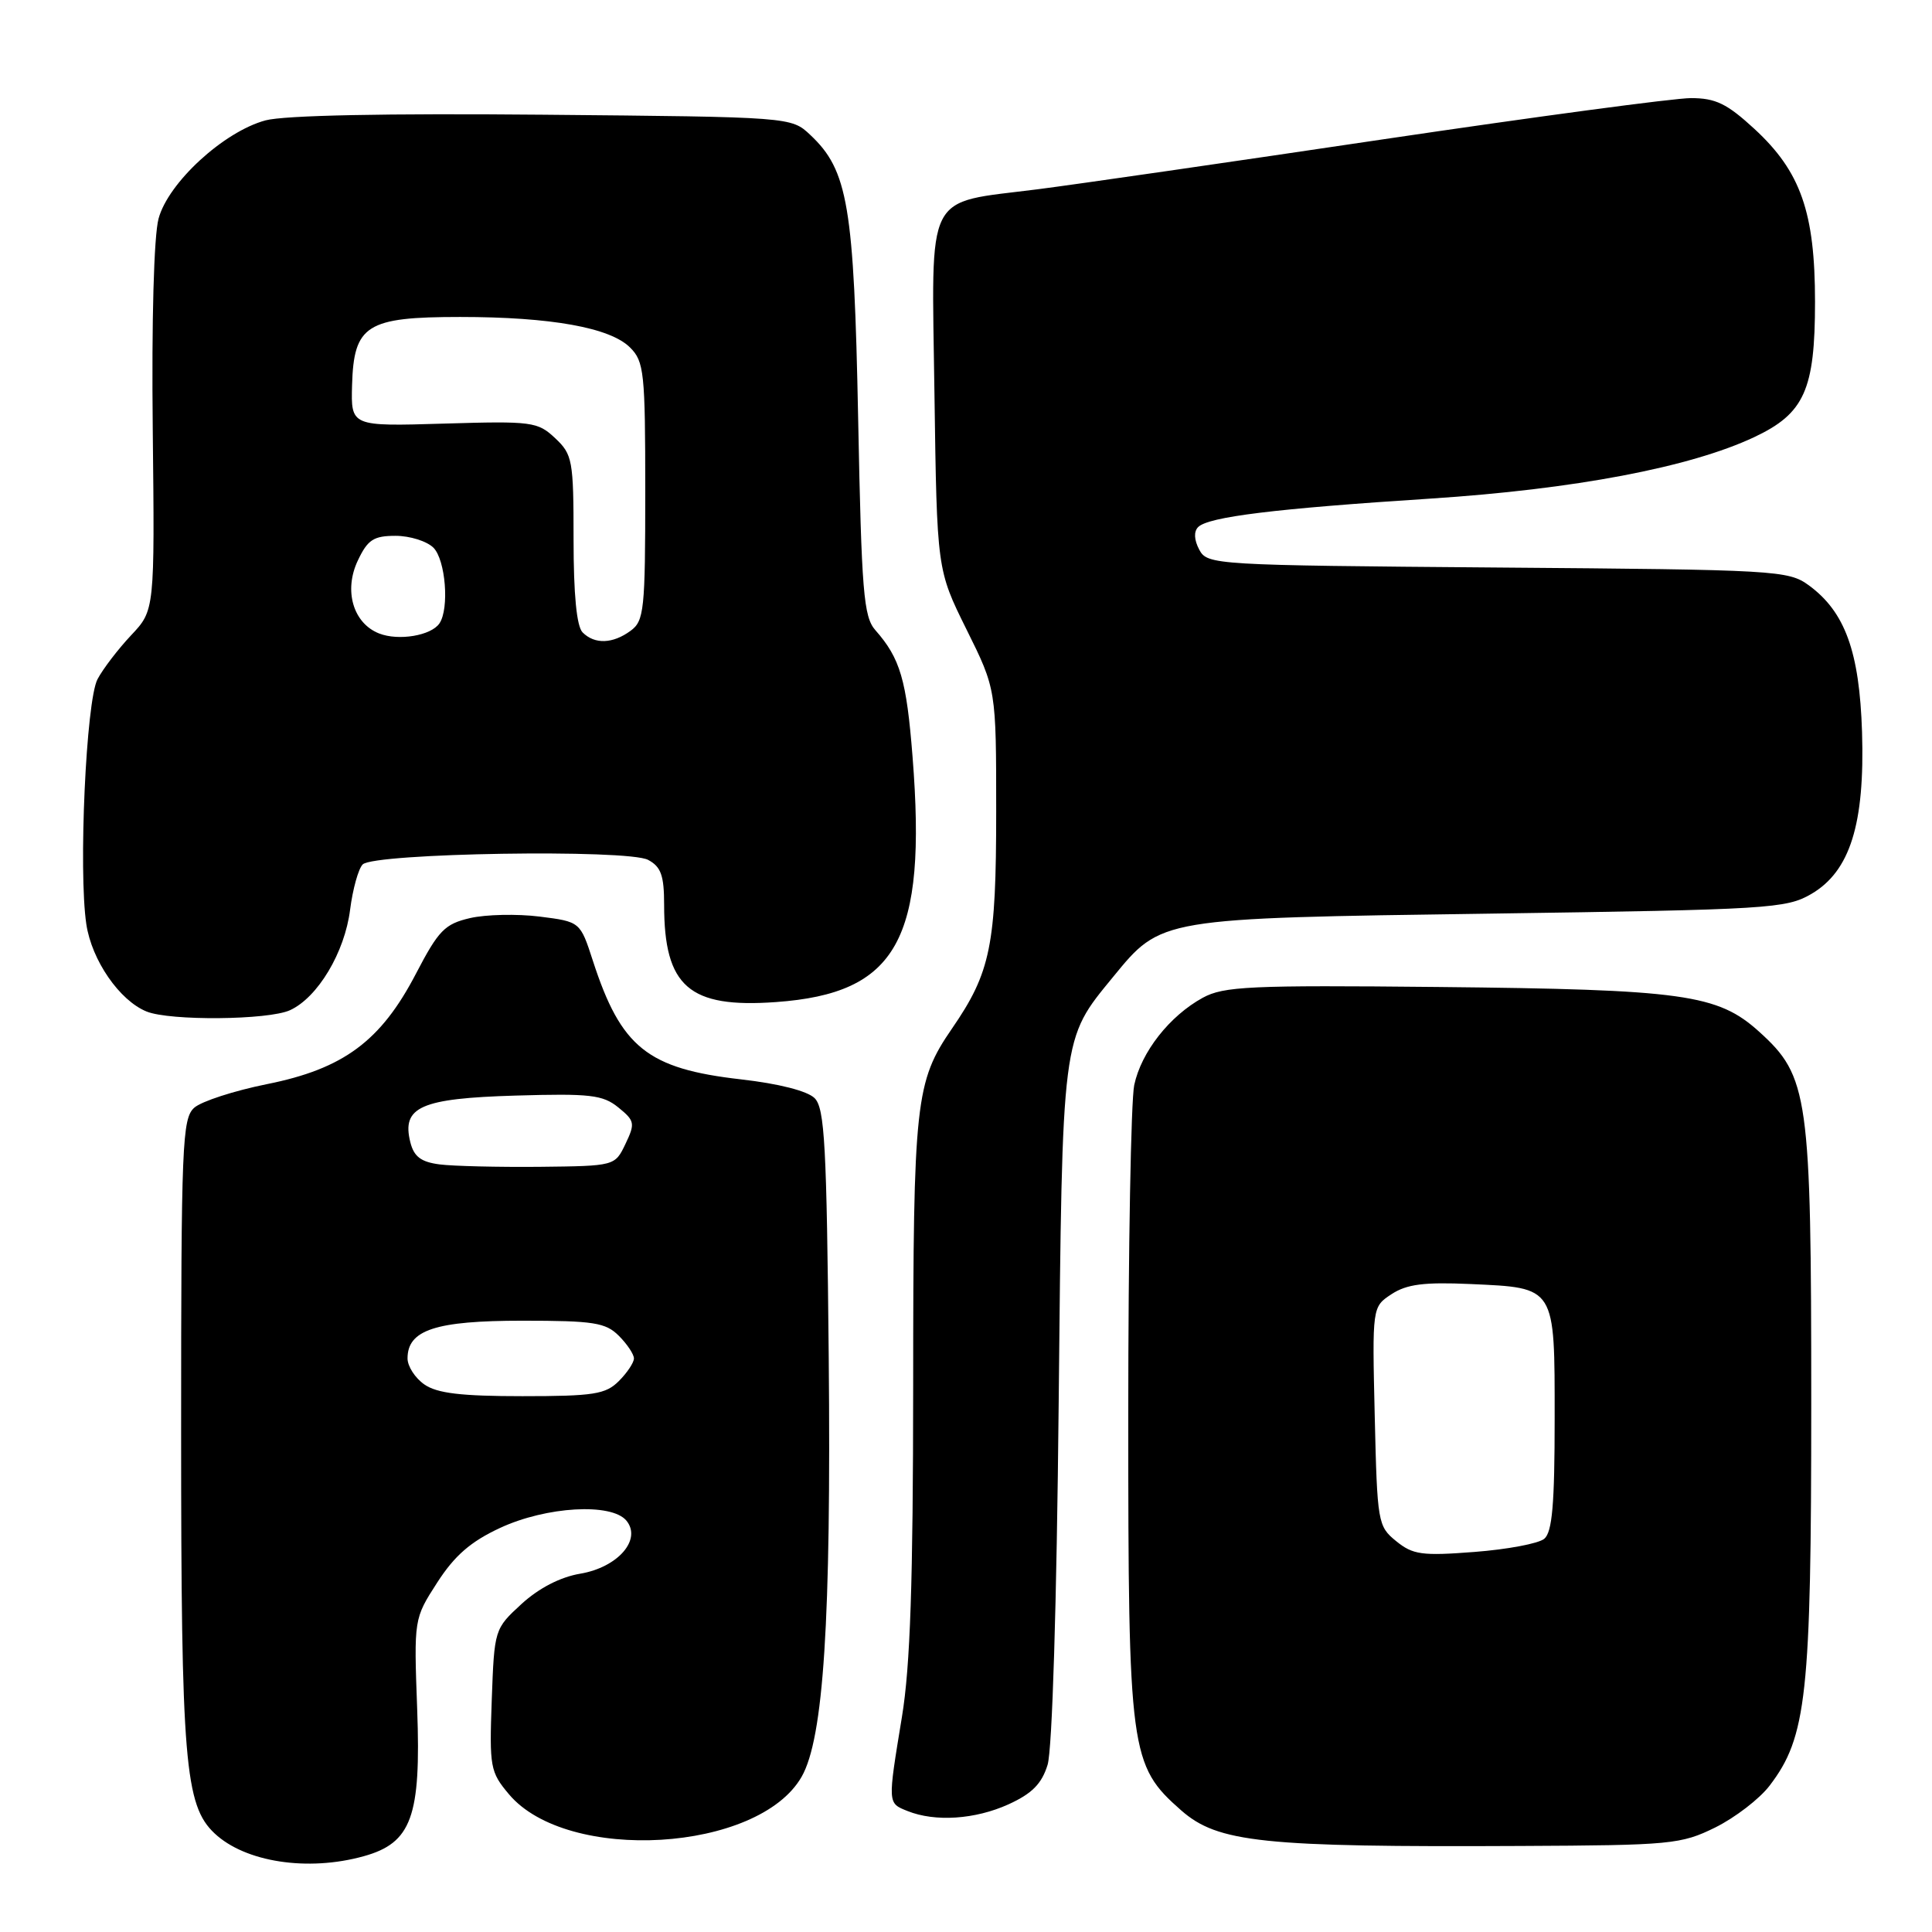 <?xml version="1.0" encoding="UTF-8" standalone="no"?>
<!DOCTYPE svg PUBLIC "-//W3C//DTD SVG 1.1//EN" "http://www.w3.org/Graphics/SVG/1.1/DTD/svg11.dtd" >
<svg xmlns="http://www.w3.org/2000/svg" xmlns:xlink="http://www.w3.org/1999/xlink" version="1.1" viewBox="0 0 256 256">
 <g >
 <path fill="currentColor"
d=" M 48.19 245.96 C 54.54 244.20 55.80 240.72 55.28 226.50 C 54.84 214.50 54.84 214.50 57.93 209.70 C 60.23 206.13 62.36 204.27 66.26 202.46 C 72.39 199.61 81.02 199.11 83.00 201.49 C 85.07 204.00 81.88 207.67 76.90 208.52 C 74.25 208.96 71.41 210.43 69.11 212.53 C 65.52 215.83 65.50 215.89 65.16 225.24 C 64.84 234.16 64.95 234.79 67.44 237.75 C 75.17 246.93 100.51 245.42 106.22 235.43 C 109.13 230.33 110.14 214.75 109.81 179.78 C 109.54 151.78 109.28 146.84 107.94 145.51 C 106.99 144.56 103.19 143.59 98.17 143.02 C 85.79 141.61 82.29 138.80 78.56 127.31 C 76.88 122.13 76.88 122.13 71.49 121.45 C 68.52 121.08 64.38 121.17 62.29 121.65 C 58.93 122.43 58.11 123.27 55.11 129.03 C 50.46 137.96 45.51 141.63 35.34 143.66 C 31.03 144.53 26.71 145.93 25.75 146.77 C 24.14 148.19 24.00 151.53 24.00 189.61 C 24.00 233.35 24.49 239.23 28.43 242.93 C 32.49 246.75 40.79 248.02 48.19 245.96 Z  M 227.28 242.15 C 229.90 240.85 233.15 238.36 234.48 236.61 C 239.40 230.17 240.00 224.64 240.00 185.97 C 240.00 145.13 239.65 142.63 233.09 136.70 C 227.60 131.74 223.05 131.11 190.50 130.78 C 165.60 130.53 162.15 130.69 159.37 132.21 C 154.97 134.62 151.22 139.40 150.29 143.78 C 149.86 145.83 149.50 165.50 149.50 187.50 C 149.50 232.27 149.72 233.91 156.52 239.89 C 161.38 244.15 167.30 244.77 201.50 244.60 C 221.42 244.51 222.75 244.38 227.28 242.15 Z  M 133.64 239.08 C 136.75 237.66 138.04 236.36 138.81 233.85 C 139.43 231.86 140.02 212.45 140.28 186.00 C 140.77 136.79 140.64 137.81 147.48 129.46 C 153.91 121.62 153.51 121.68 197.50 121.06 C 234.38 120.53 236.69 120.39 240.00 118.46 C 245.14 115.46 247.11 109.20 246.73 97.00 C 246.39 86.34 244.48 81.08 239.68 77.56 C 236.96 75.58 235.43 75.49 198.43 75.20 C 160.86 74.90 159.99 74.85 158.91 72.84 C 158.22 71.54 158.17 70.43 158.76 69.84 C 160.12 68.48 168.93 67.40 189.50 66.07 C 208.59 64.83 223.93 61.93 232.45 57.92 C 239.09 54.79 240.50 51.67 240.50 40.00 C 240.50 28.14 238.61 22.74 232.47 17.08 C 228.83 13.73 227.33 13.00 224.05 13.00 C 221.85 13.00 203.50 15.46 183.28 18.46 C 163.05 21.47 142.45 24.45 137.50 25.08 C 122.37 27.01 123.45 24.89 123.82 52.16 C 124.15 75.50 124.15 75.50 128.07 83.41 C 132.00 91.33 132.00 91.33 132.00 107.54 C 132.00 125.26 131.27 128.84 126.15 136.28 C 121.29 143.35 121.01 145.88 121.00 183.50 C 120.99 209.63 120.62 220.78 119.51 227.50 C 117.61 239.07 117.60 238.91 120.25 239.97 C 123.91 241.44 129.21 241.09 133.64 239.08 Z  M 38.42 133.86 C 42.10 132.18 45.68 126.20 46.39 120.54 C 46.74 117.81 47.49 115.11 48.06 114.54 C 49.57 113.03 83.18 112.49 85.88 113.94 C 87.59 114.85 88.00 116.01 88.00 119.89 C 88.00 130.73 91.30 133.61 102.81 132.78 C 118.88 131.63 122.83 124.55 120.92 100.30 C 120.12 90.09 119.29 87.24 115.99 83.50 C 114.43 81.73 114.16 78.46 113.71 55.50 C 113.16 27.27 112.37 22.58 107.37 17.88 C 104.84 15.50 104.84 15.50 71.97 15.20 C 51.15 15.01 37.66 15.28 35.18 15.95 C 29.65 17.44 22.29 24.20 21.01 28.97 C 20.39 31.26 20.08 42.54 20.24 56.84 C 20.50 80.86 20.50 80.86 17.37 84.18 C 15.65 86.01 13.65 88.62 12.92 90.00 C 11.41 92.87 10.38 115.40 11.44 122.47 C 12.16 127.25 15.84 132.58 19.42 134.03 C 22.52 135.29 35.54 135.17 38.42 133.86 Z  M 56.22 183.44 C 55.00 182.59 54.00 181.04 54.00 180.00 C 54.00 176.22 57.71 175.00 69.22 175.00 C 78.67 175.00 80.25 175.25 82.00 177.00 C 83.10 178.10 84.00 179.45 84.00 180.00 C 84.00 180.55 83.10 181.90 82.00 183.00 C 80.25 184.75 78.67 185.00 69.22 185.00 C 61.09 185.00 57.90 184.62 56.22 183.44 Z  M 58.25 154.29 C 55.79 153.97 54.85 153.27 54.37 151.35 C 53.20 146.67 55.74 145.54 68.32 145.17 C 78.20 144.88 79.87 145.07 81.93 146.74 C 84.11 148.51 84.18 148.85 82.88 151.57 C 81.48 154.50 81.48 154.50 71.49 154.61 C 65.99 154.66 60.04 154.52 58.25 154.29 Z  M 185.00 204.21 C 182.57 202.24 182.49 201.75 182.16 187.67 C 181.82 173.17 181.82 173.17 184.39 171.48 C 186.41 170.16 188.70 169.87 194.83 170.14 C 206.19 170.66 206.00 170.35 206.00 188.00 C 206.00 199.32 205.68 203.02 204.62 203.90 C 203.86 204.53 199.70 205.31 195.37 205.64 C 188.41 206.18 187.21 206.01 185.00 204.21 Z  M 50.24 83.94 C 46.79 82.59 45.52 78.24 47.42 74.26 C 48.72 71.51 49.51 71.00 52.41 71.00 C 54.31 71.00 56.56 71.71 57.43 72.57 C 59.04 74.18 59.56 80.63 58.23 82.60 C 57.14 84.22 52.82 84.95 50.24 83.94 Z  M 77.20 83.80 C 76.41 83.01 76.00 78.79 76.00 71.47 C 76.00 60.97 75.86 60.22 73.56 58.06 C 71.24 55.88 70.52 55.78 58.81 56.13 C 46.50 56.50 46.50 56.50 46.65 51.04 C 46.88 43.06 48.56 42.00 60.97 42.00 C 73.00 42.00 80.86 43.41 83.49 46.05 C 85.35 47.90 85.50 49.36 85.50 65.11 C 85.50 80.83 85.35 82.27 83.56 83.58 C 81.19 85.32 78.80 85.40 77.20 83.80 Z "/>
</g>
</svg>